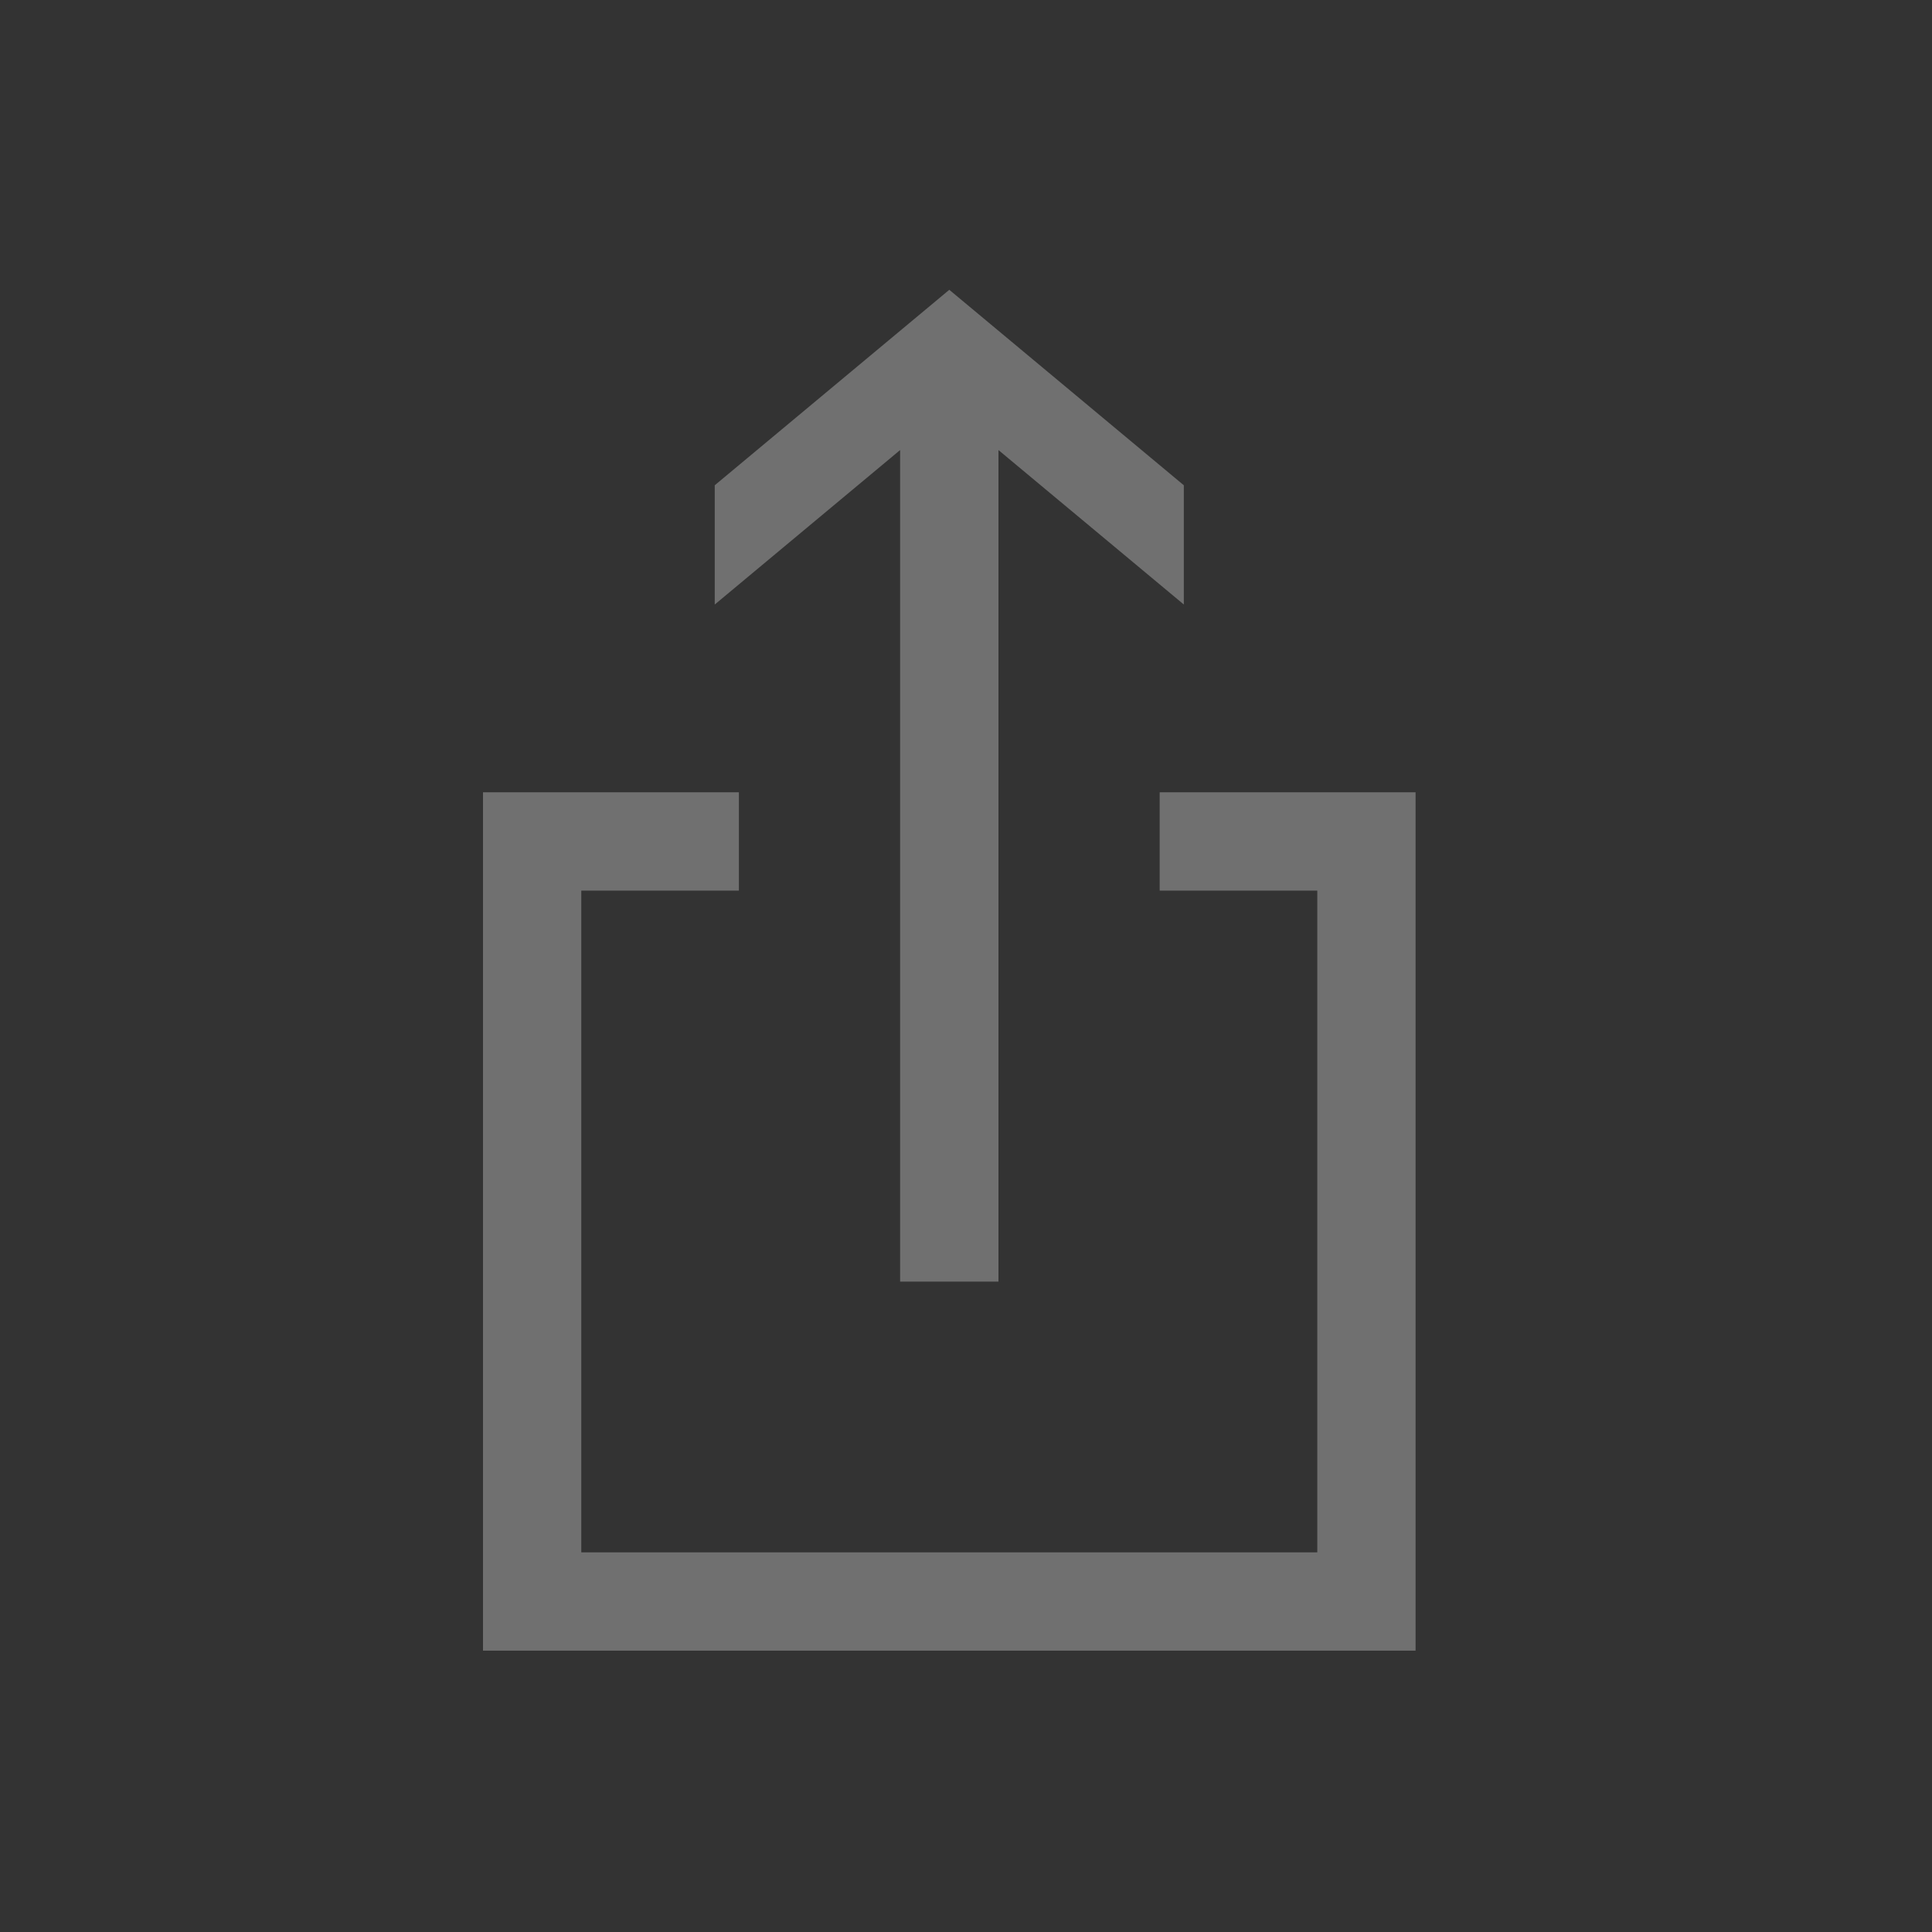 <svg xmlns="http://www.w3.org/2000/svg" width="40" height="40" viewBox="0 0 40 40">
    <rect x="0" y="0" width="40" height="40" fill="#333333" stroke="none"/>
    <g fill="none" fill-rule="evenodd" opacity=".3">
        <path d="M0 0h40v40H0z"/>
        <path fill="#FFF" d="M24.01 16.403v2.036h3.263V32.14H12.035V18.439h3.263v-2.036H10v17.772h19.308V16.403H24.01zm-5.374-7.085l-3.838 3.198v-2.469L19.654 6l4.856 4.047v2.469l-3.838-3.198v17.216h-2.036V9.318z"/>
    </g>
</svg>

